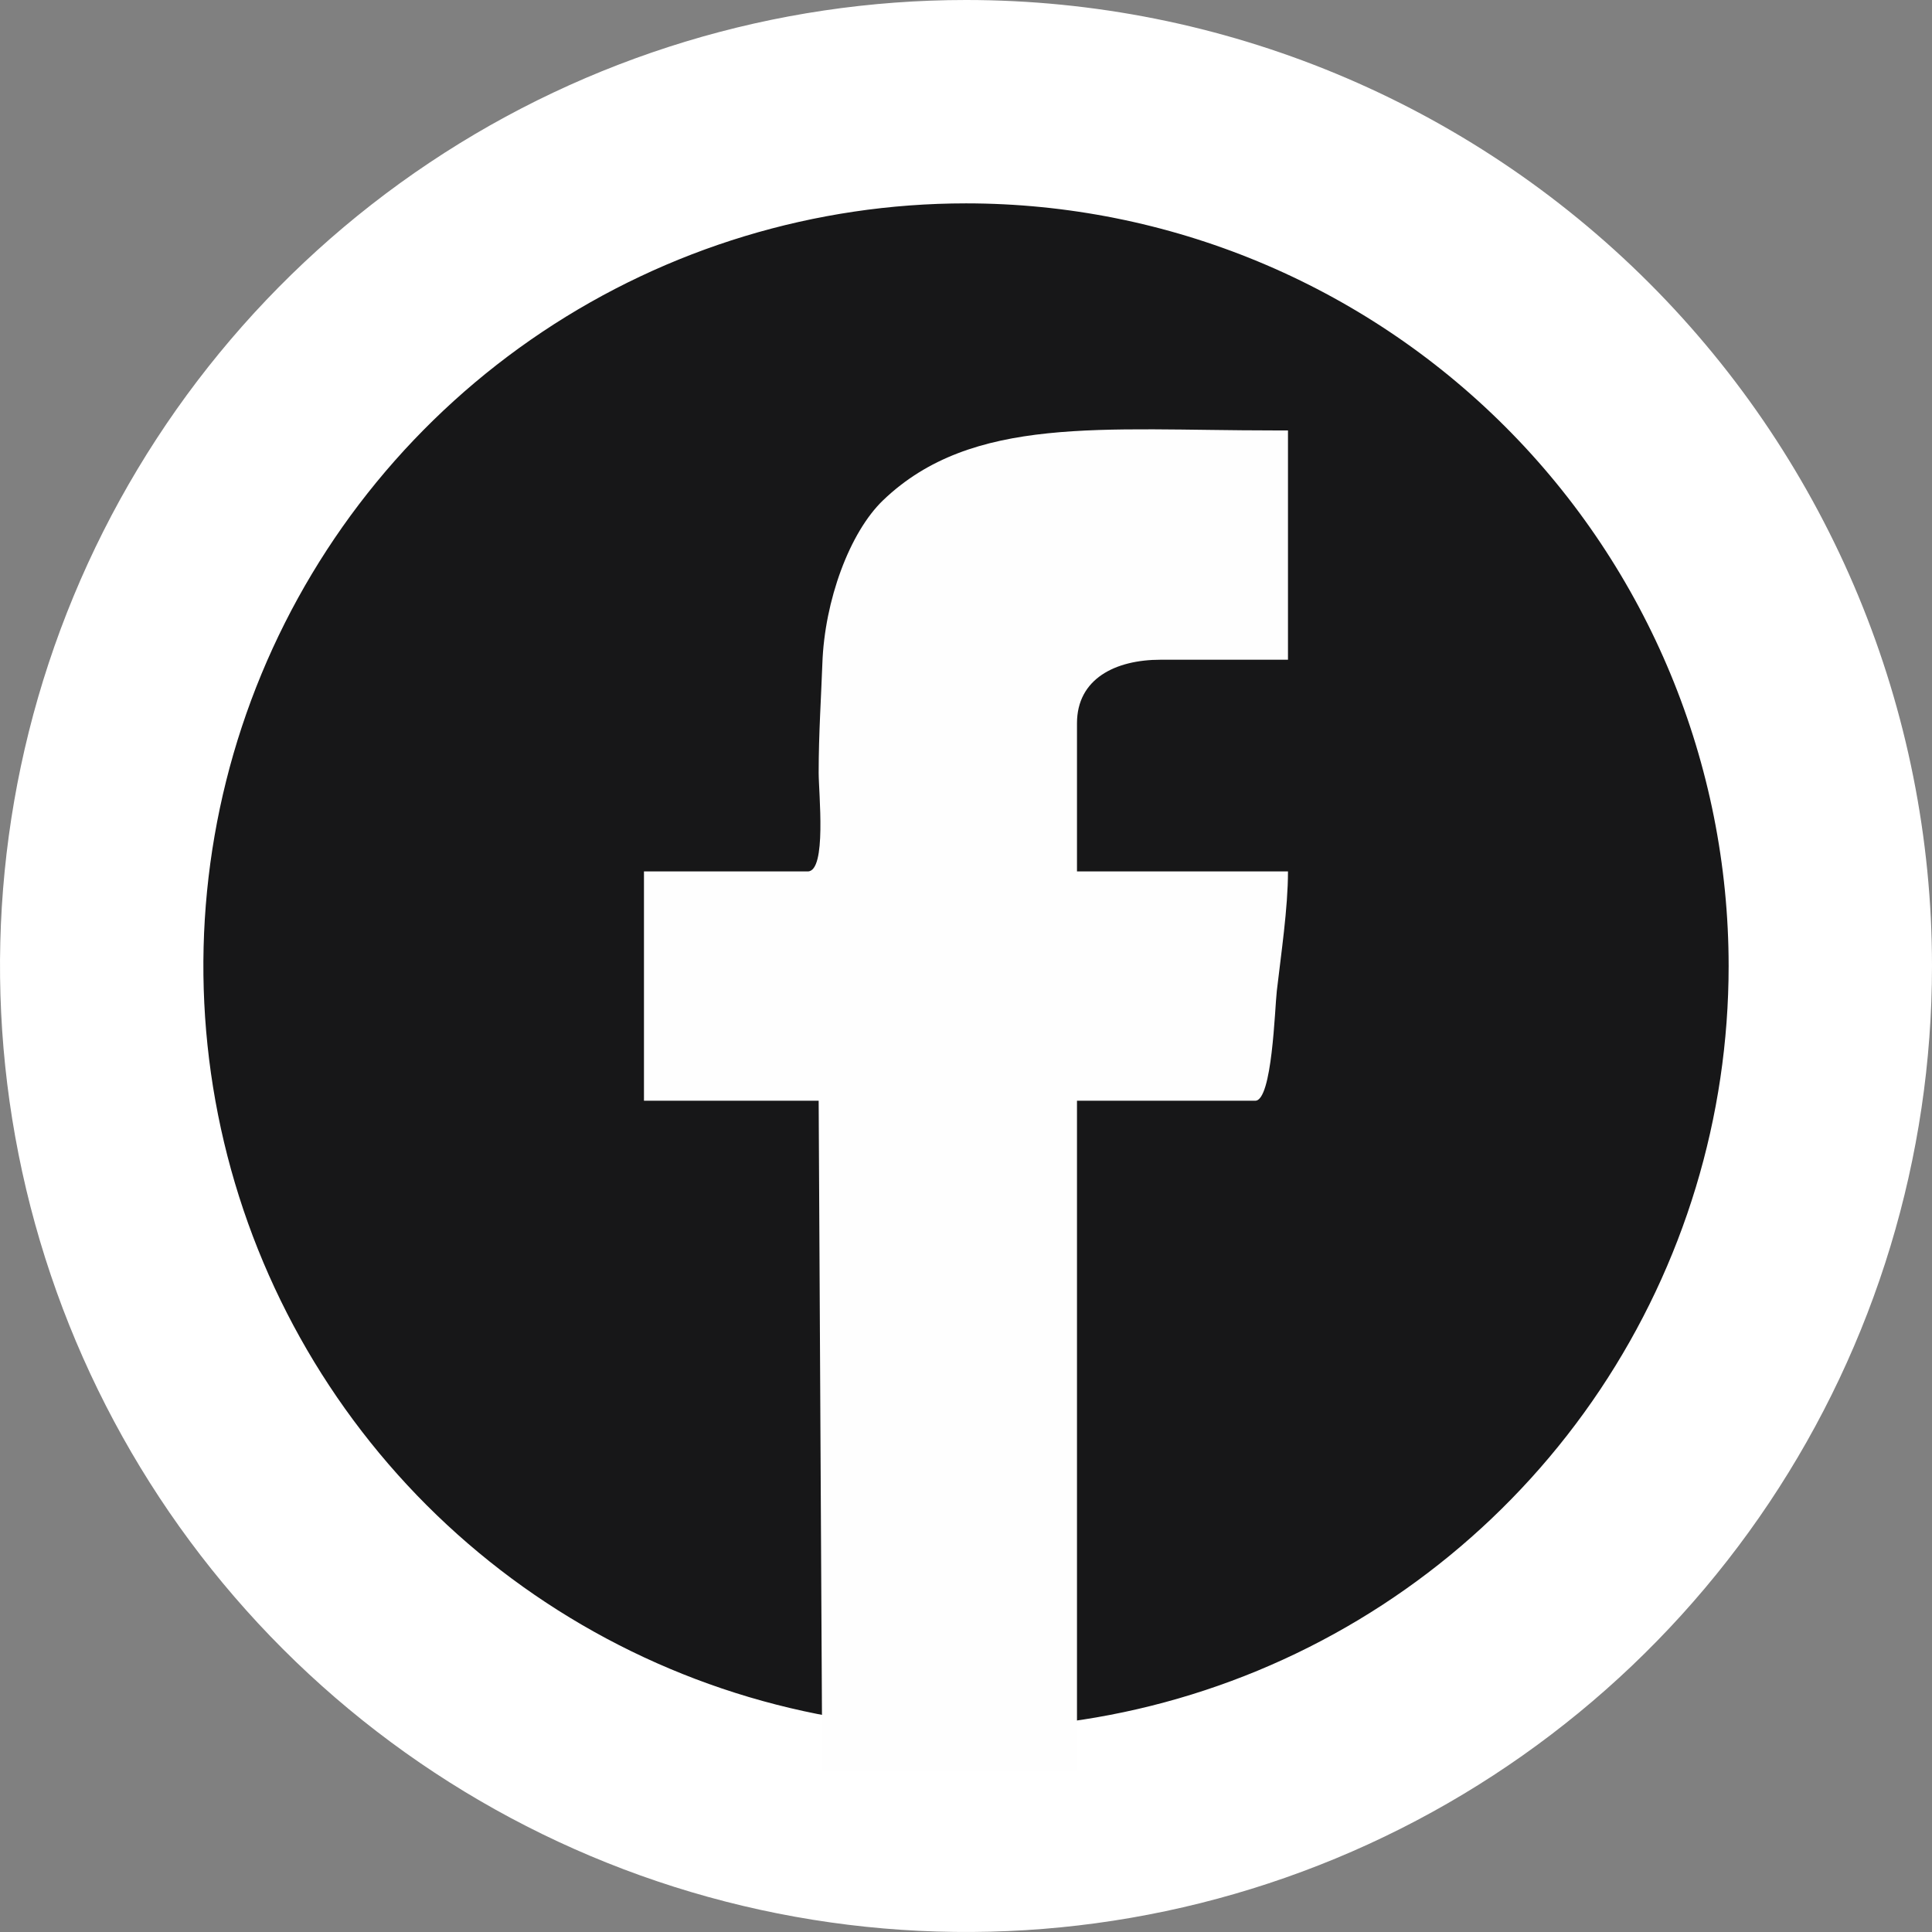 <svg width="38" height="38" viewBox="0 0 38 38" fill="none" xmlns="http://www.w3.org/2000/svg">
<rect x="0" y="0" width="38" height="38" fill="#808080" stroke="none"/>
<g clip-path="url(#clip0_26433_14)">
<path d="M19 2C23.509 2 27.833 3.791 31.021 6.979C34.209 10.167 36 14.491 36 19C36 22.362 35.003 25.649 33.135 28.445C31.267 31.24 28.612 33.419 25.506 34.706C22.399 35.993 18.981 36.329 15.684 35.673C12.386 35.017 9.357 33.398 6.979 31.021C4.602 28.643 2.983 25.614 2.327 22.317C1.671 19.019 2.007 15.601 3.294 12.494C4.581 9.388 6.76 6.733 9.555 4.865C12.351 2.997 15.638 2 19 2Z" fill="#171718" stroke="white" stroke-width="4"/>
<path fill-rule="evenodd" clip-rule="evenodd" d="M16.173 34.833H21.183V21.65H24.689C25.023 21.65 25.073 19.841 25.113 19.493C25.196 18.769 25.333 17.865 25.333 17.14H21.183V14.226C21.183 13.351 21.936 12.976 22.828 12.976H25.333V8.466H25.047C21.693 8.466 19.124 8.16 17.372 9.837C16.709 10.471 16.218 11.816 16.175 13.048C16.152 13.693 16.102 14.434 16.102 15.197C16.102 15.601 16.264 17.14 15.887 17.14H12.666V21.65H16.102L16.173 34.833Z" fill="#FEFEFE"/>
</g>
<defs>
<clipPath id="clip0_26433_14">
<rect width="38" height="38" fill="white"/>
</clipPath>
</defs>
</svg>
